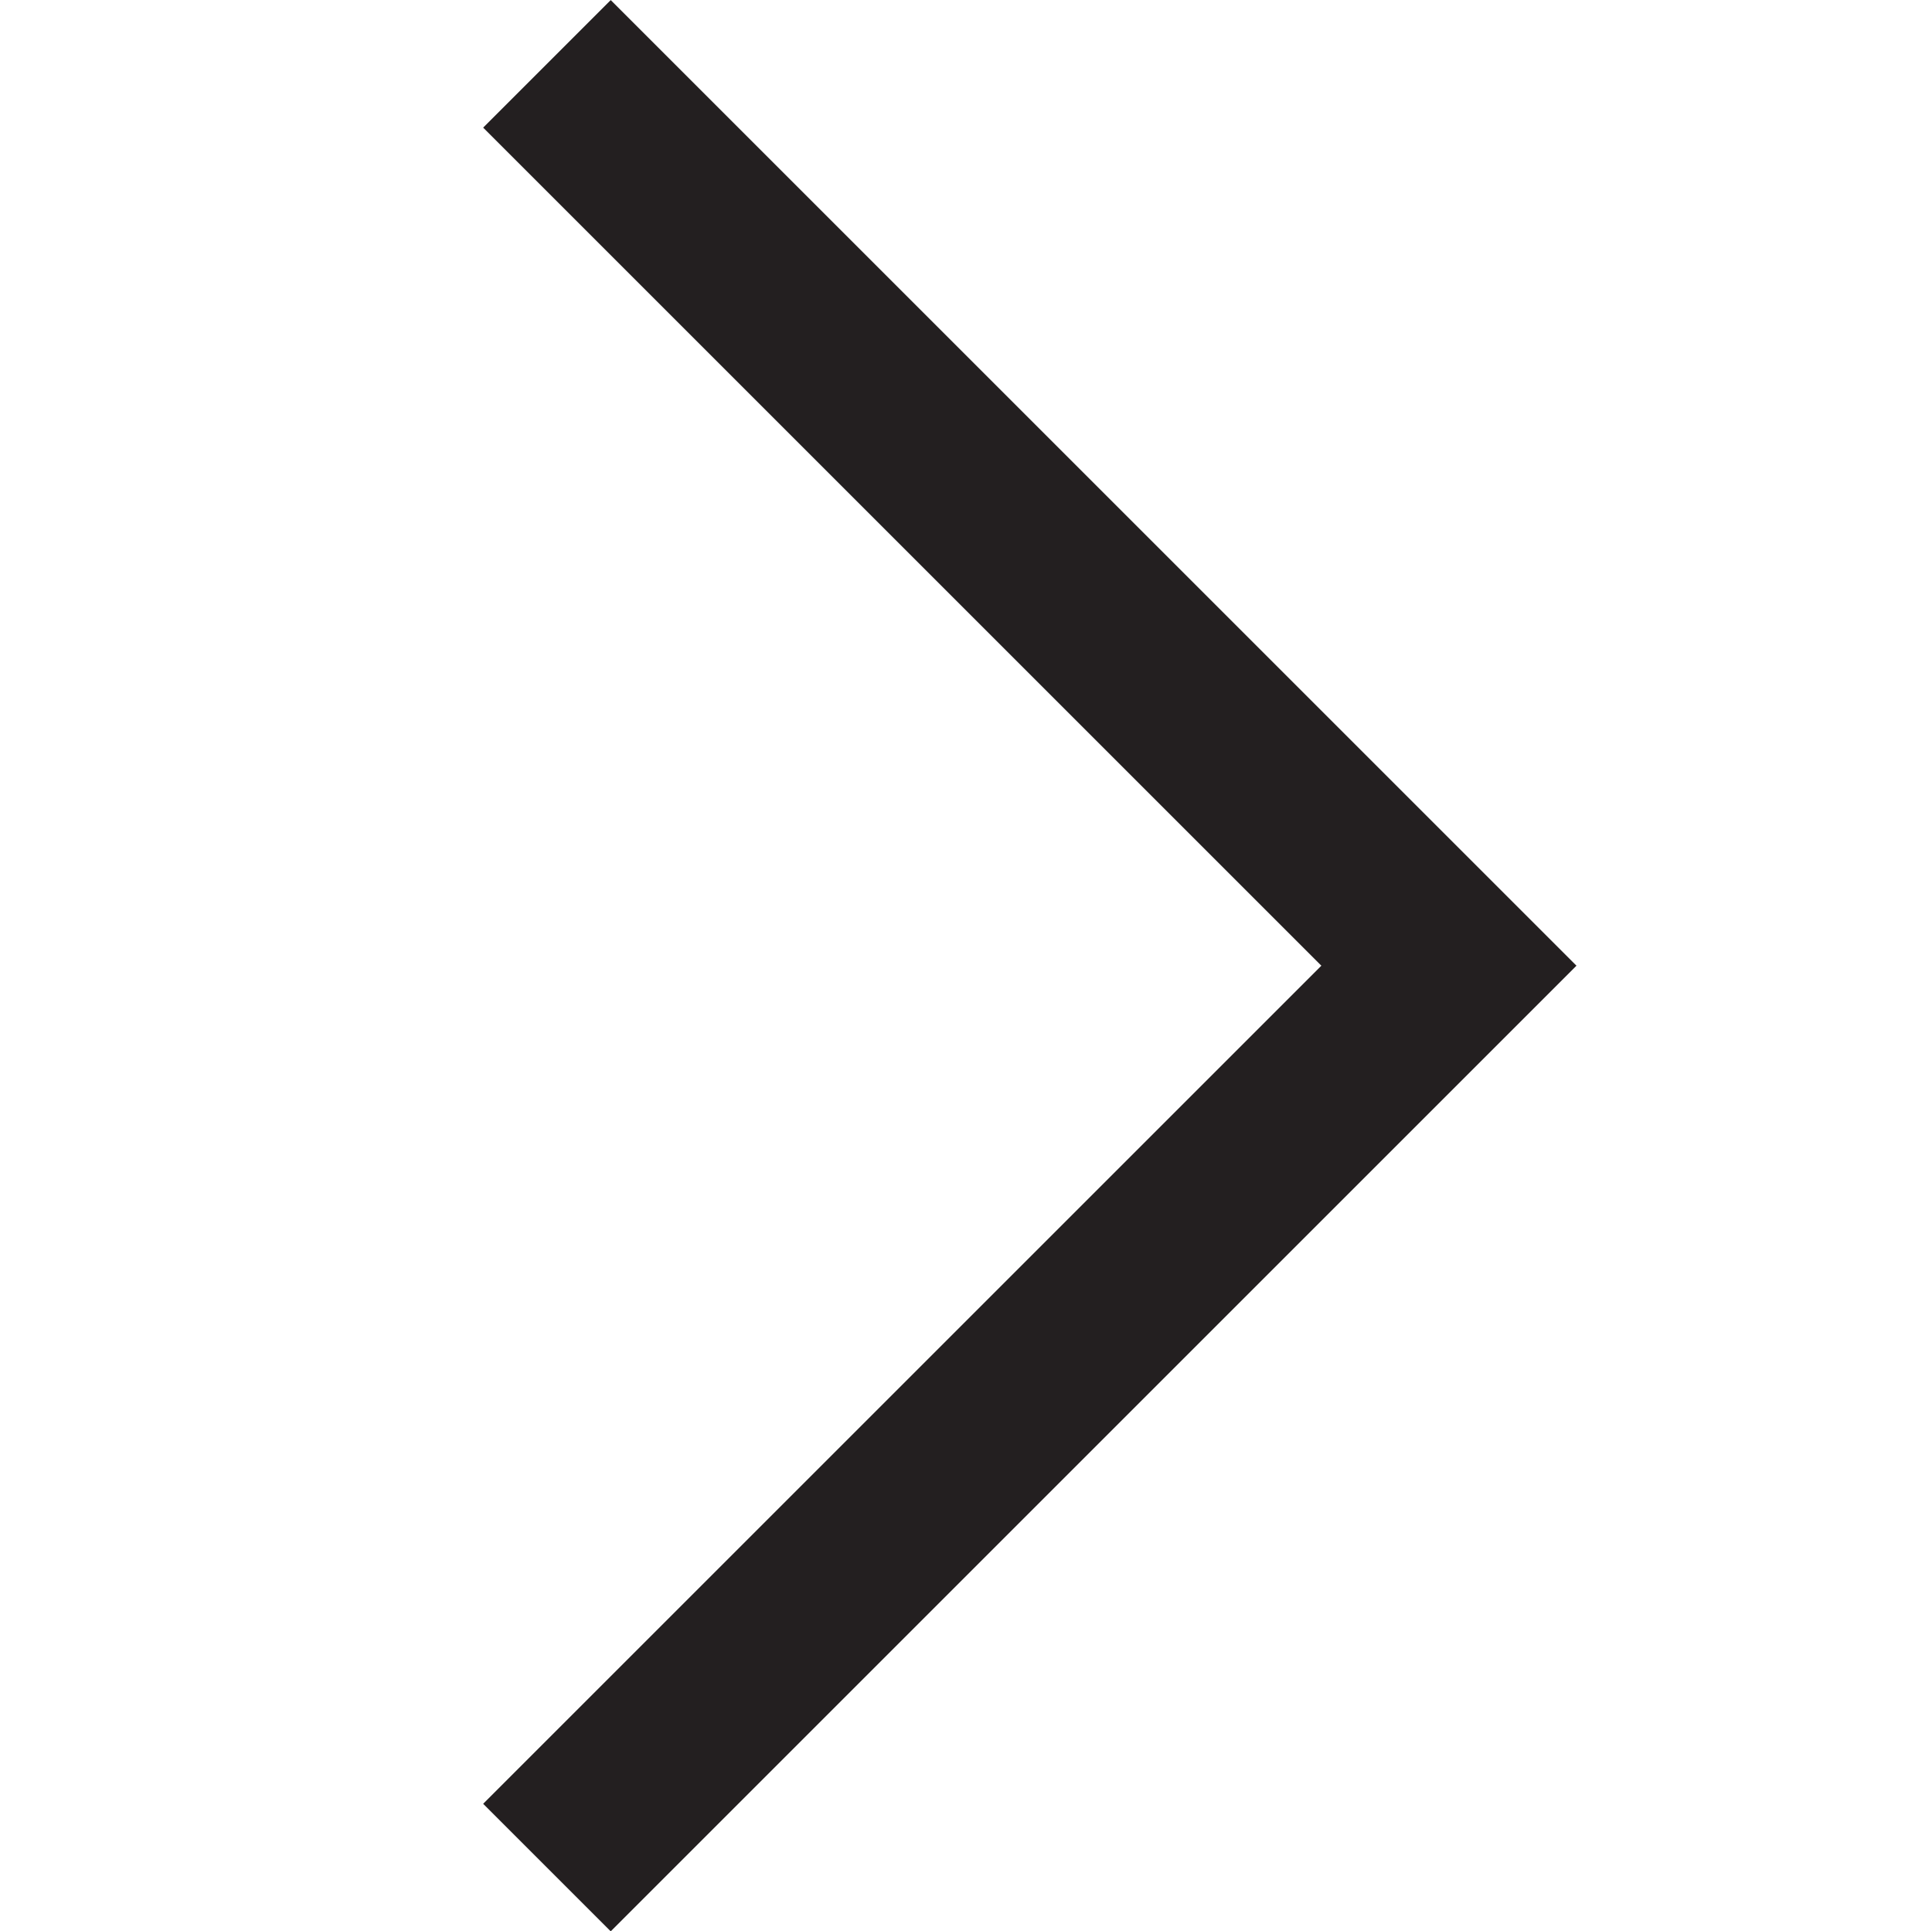 <?xml version="1.0" encoding="utf-8"?>
<!-- Generator: Adobe Illustrator 16.0.0, SVG Export Plug-In . SVG Version: 6.00 Build 0)  -->
<!DOCTYPE svg PUBLIC "-//W3C//DTD SVG 1.1//EN" "http://www.w3.org/Graphics/SVG/1.1/DTD/svg11.dtd">
<svg version="1.1" id="Layer_1" xmlns="http://www.w3.org/2000/svg" xmlns:xlink="http://www.w3.org/1999/xlink" x="0px" y="0px"
	 width="10.71px" height="10.707px" viewBox="0 0 10.71 10.707" enable-background="new 0 0 10.71 10.707" xml:space="preserve">
<polyline fill="none" stroke="#231F20" stroke-miterlimit="10" points="3.032,0.354 8.032,5.354 3.032,10.354 "/>
</svg>
